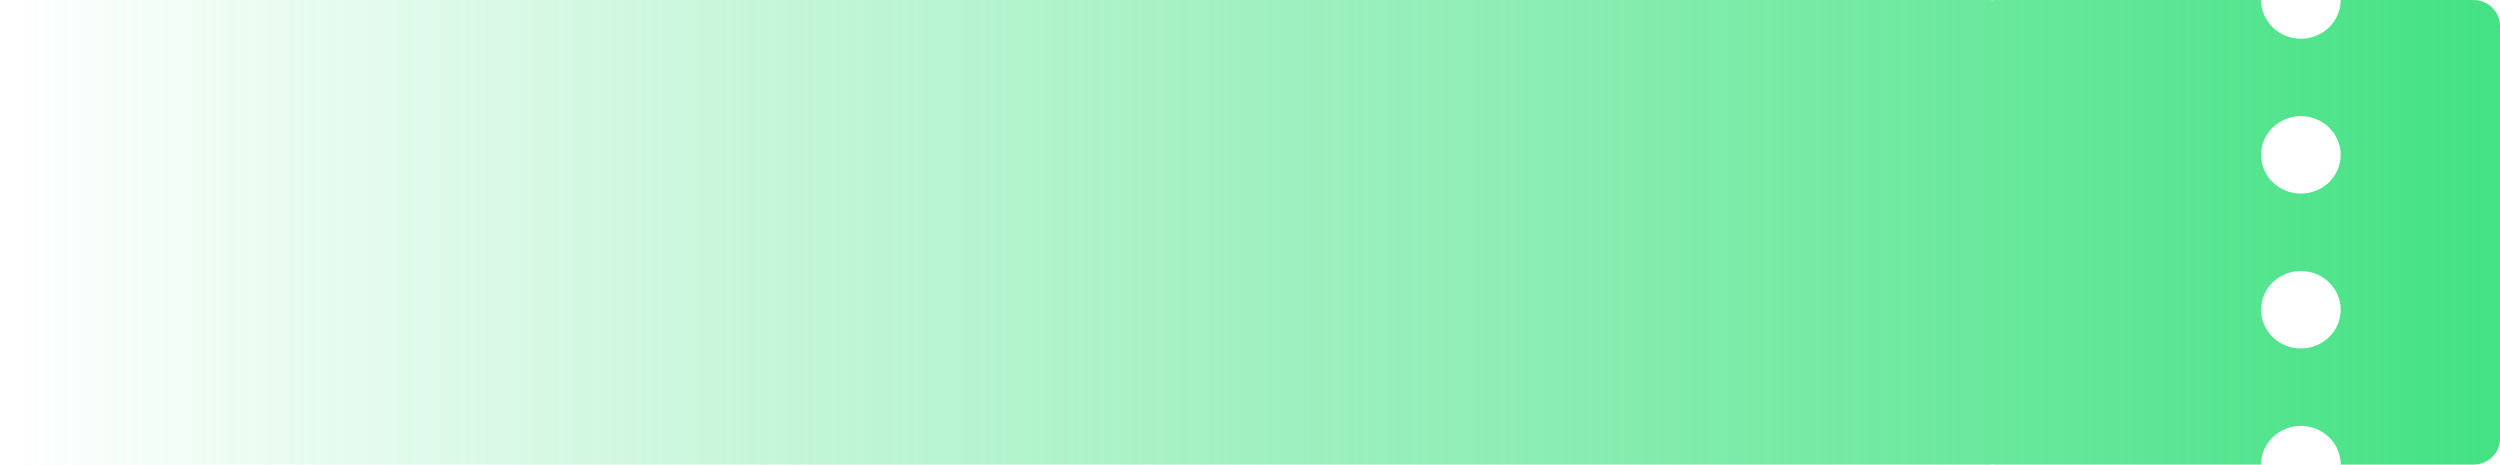 <svg width="113" height="21" viewBox="0 0 113 21" fill="none" xmlns="http://www.w3.org/2000/svg">
<path fill-rule="evenodd" clip-rule="evenodd" d="M0 0H90V0.016C90.066 0.006 90.132 0 90.2 0H102.2C102.2 0.464 102.39 0.909 102.727 1.237C103.065 1.566 103.523 1.75 104 1.75C104.477 1.75 104.935 1.566 105.273 1.237C105.61 0.909 105.8 0.464 105.8 0H111.8C112.118 0 112.423 0.123 112.649 0.342C112.874 0.561 113 0.857 113 1.167V19.833C113 20.143 112.874 20.439 112.649 20.658C112.423 20.877 112.118 21 111.8 21H105.8C105.8 20.536 105.61 20.091 105.273 19.763C104.935 19.434 104.477 19.25 104 19.25C103.523 19.25 103.065 19.434 102.727 19.763C102.39 20.091 102.2 20.536 102.2 21H90.2C90.132 21 90.066 20.994 90 20.984V21H0V0ZM104 8.75C103.523 8.75 103.065 8.566 102.727 8.237C102.39 7.909 102.2 7.464 102.2 7C102.2 6.536 102.39 6.091 102.727 5.763C103.065 5.434 103.523 5.25 104 5.25C104.477 5.25 104.935 5.434 105.273 5.763C105.61 6.091 105.8 6.536 105.8 7C105.8 7.464 105.61 7.909 105.273 8.237C104.935 8.566 104.477 8.75 104 8.75ZM102.727 15.237C103.065 15.566 103.523 15.75 104 15.75C104.477 15.75 104.935 15.566 105.273 15.237C105.61 14.909 105.8 14.464 105.8 14C105.8 13.536 105.61 13.091 105.273 12.763C104.935 12.434 104.477 12.25 104 12.25C103.523 12.25 103.065 12.434 102.727 12.763C102.39 13.091 102.2 13.536 102.2 14C102.2 14.464 102.39 14.909 102.727 15.237Z" fill="url(#paint0_linear_16_21)"/>
<defs>
<linearGradient id="paint0_linear_16_21" x1="0" y1="10.5" x2="113" y2="10.5" gradientUnits="userSpaceOnUse">
<stop stop-color="#43E283" stop-opacity="0"/>
<stop offset="1" stop-color="#43E283"/>
</linearGradient>
</defs>
</svg>
